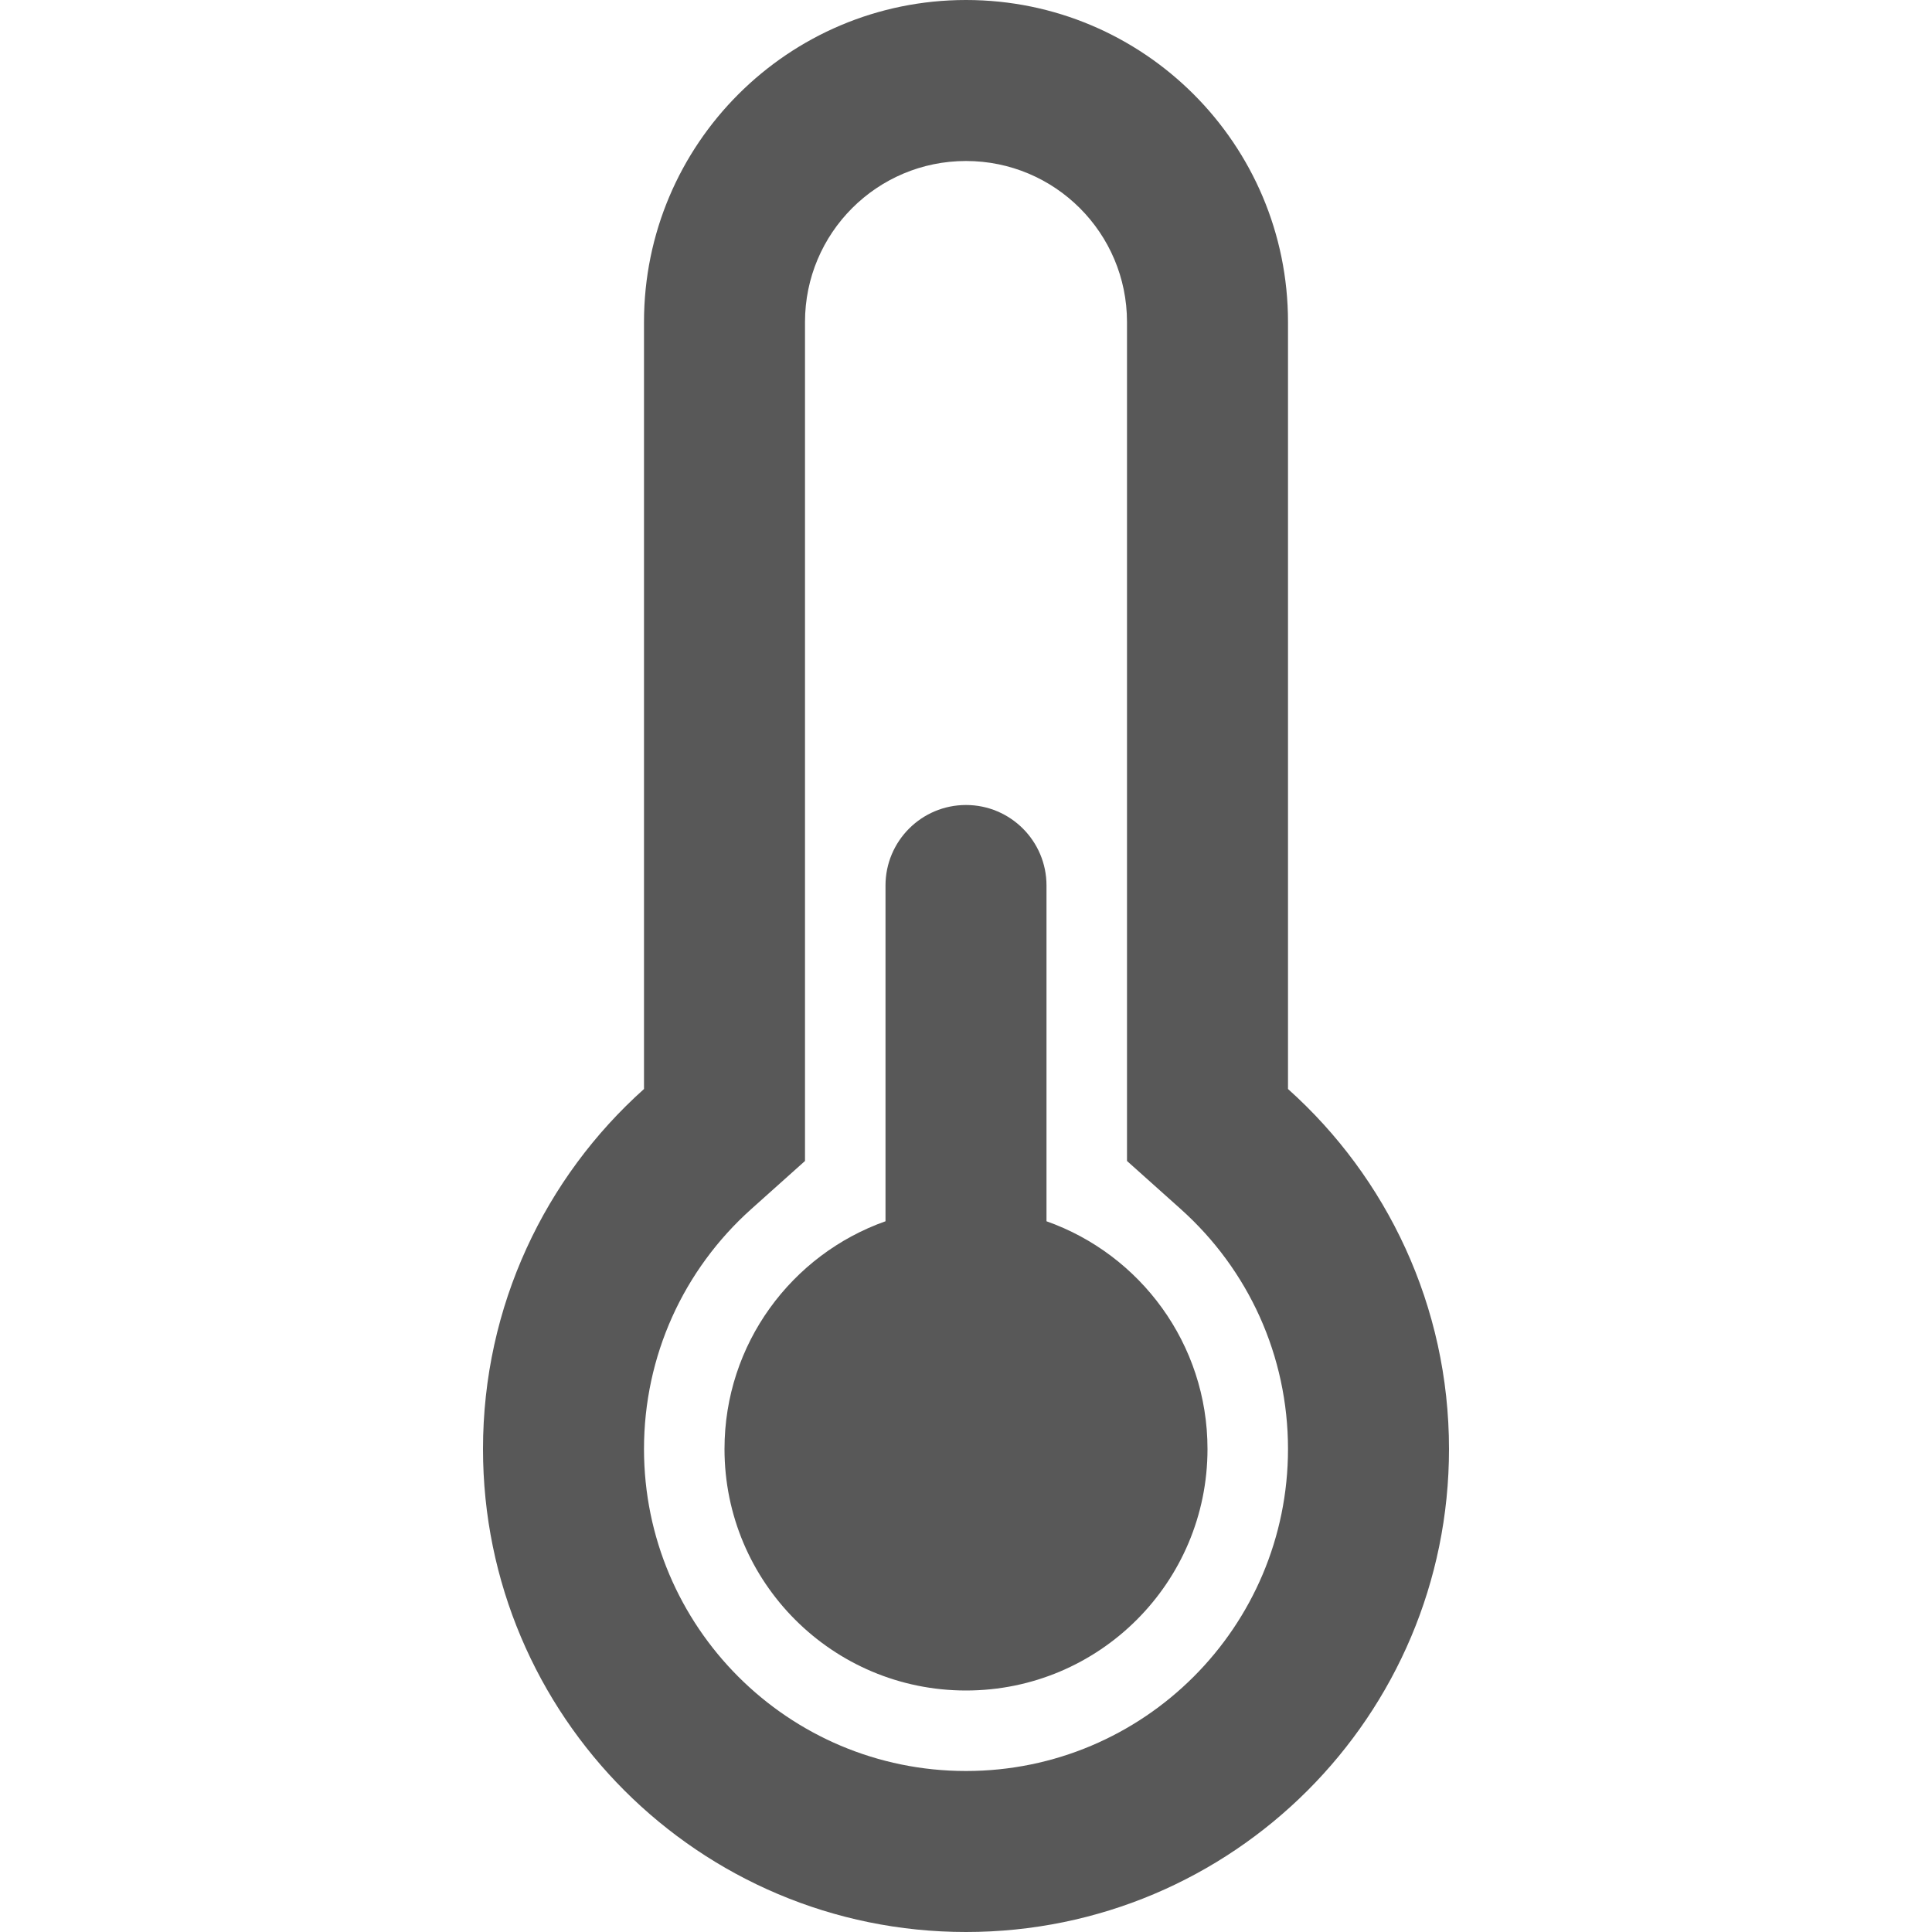 <svg xmlns="http://www.w3.org/2000/svg" width="24" height="24" viewBox="0 0 24 24">
  <path fill="#585858" d="M8,4 C8,1.791 9.791,3.33066907e-16 12,0 C14.209,-4.99600361e-16 16,1.791 16,4 L16,13.528 C17.227,14.626 18,16.223 18,18 C18,21.314 15.314,24 12,24 C8.686,24 6,21.314 6,18 C6,16.223 6.773,14.626 8,13.528 L8,4 Z M10,4 L10,14.422 L9.334,15.018 C8.489,15.774 8,16.845 8,18 C8,20.209 9.791,22 12,22 C14.209,22 16,20.209 16,18 C16,16.845 15.511,15.774 14.666,15.018 L14,14.422 L14,4 C14,2.895 13.105,2 12,2 C10.895,2 10,2.895 10,4 Z M15,18 C15,19.657 13.657,21 12,21 C10.343,21 9,19.657 9,18 C9,16.694 9.835,15.583 11,15.171 L11,11 C11,10.448 11.448,10 12,10 C12.552,10 13,10.448 13,11 L13,15.171 C14.165,15.583 15,16.694 15,18 Z"/>
</svg>
